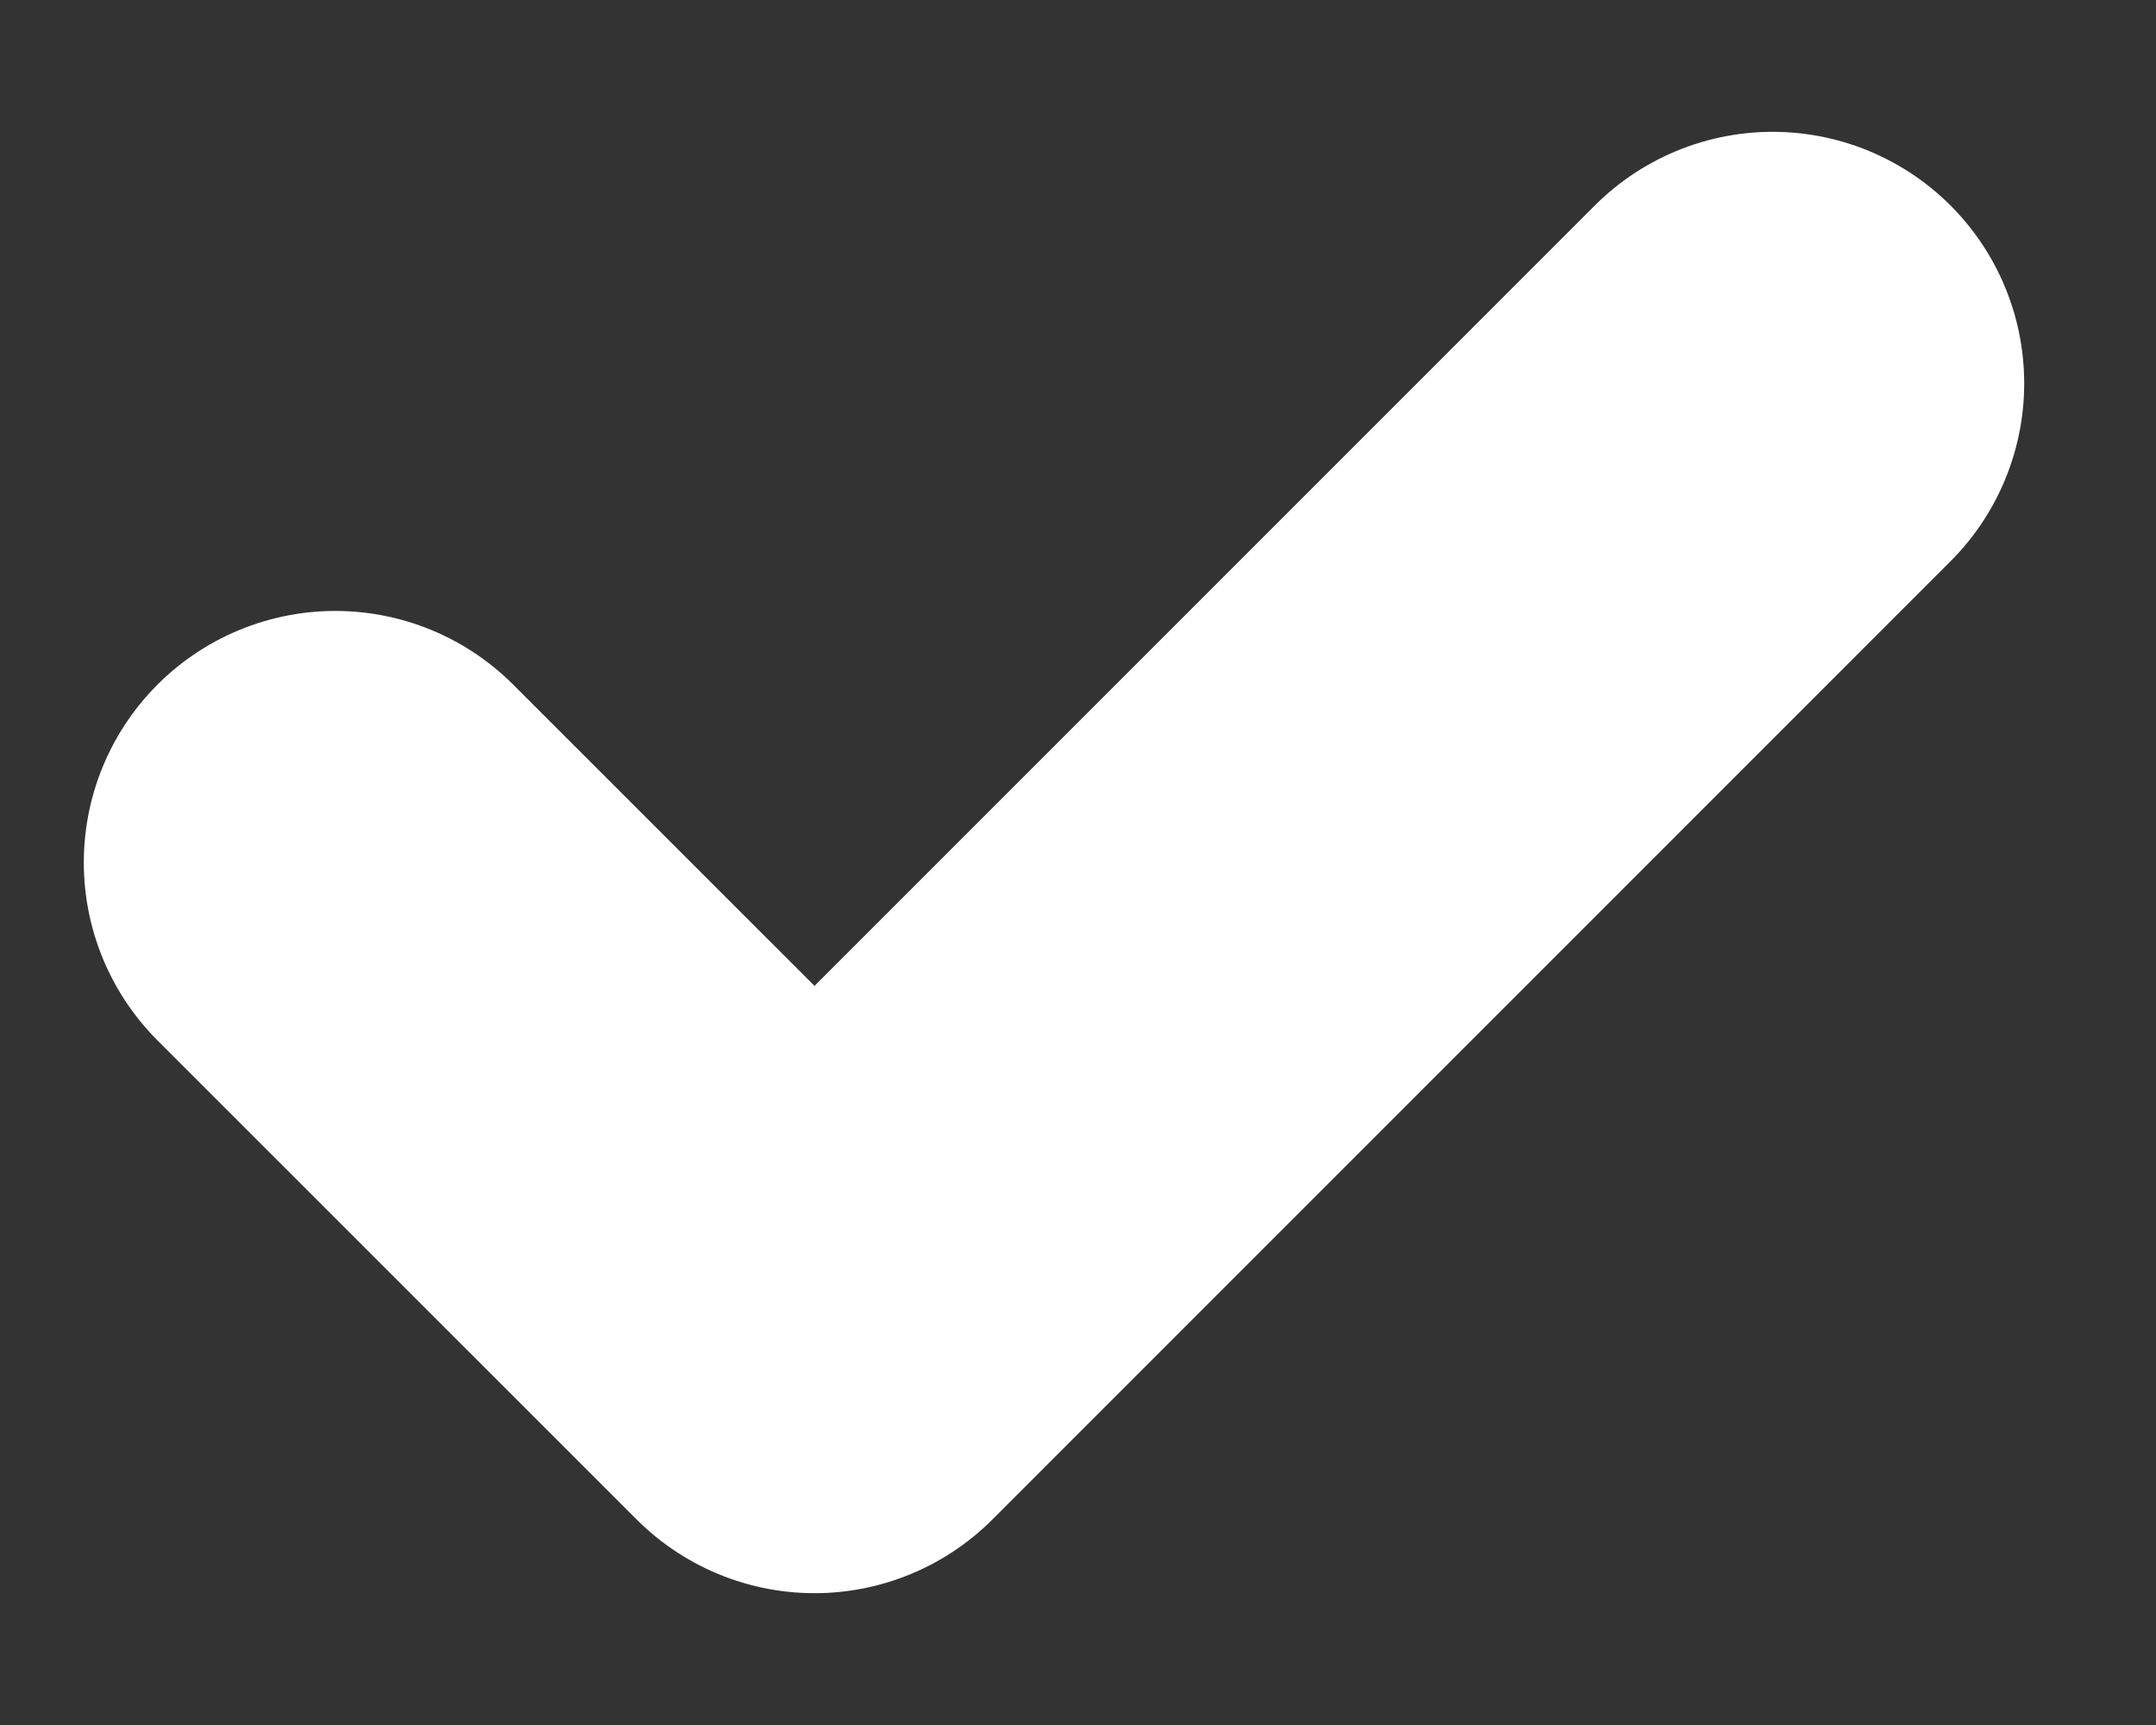 <svg width="15" height="12" viewBox="0 0 15 12" fill="none" xmlns="http://www.w3.org/2000/svg">
<rect x="0" y="0" width="15" height="12" fill="#333333" stroke="none"/>
<path d="M2.333 6L5.667 9.333L12.333 2.667" stroke="white" stroke-width="3.5" stroke-linecap="round" stroke-linejoin="round"/>
</svg>
